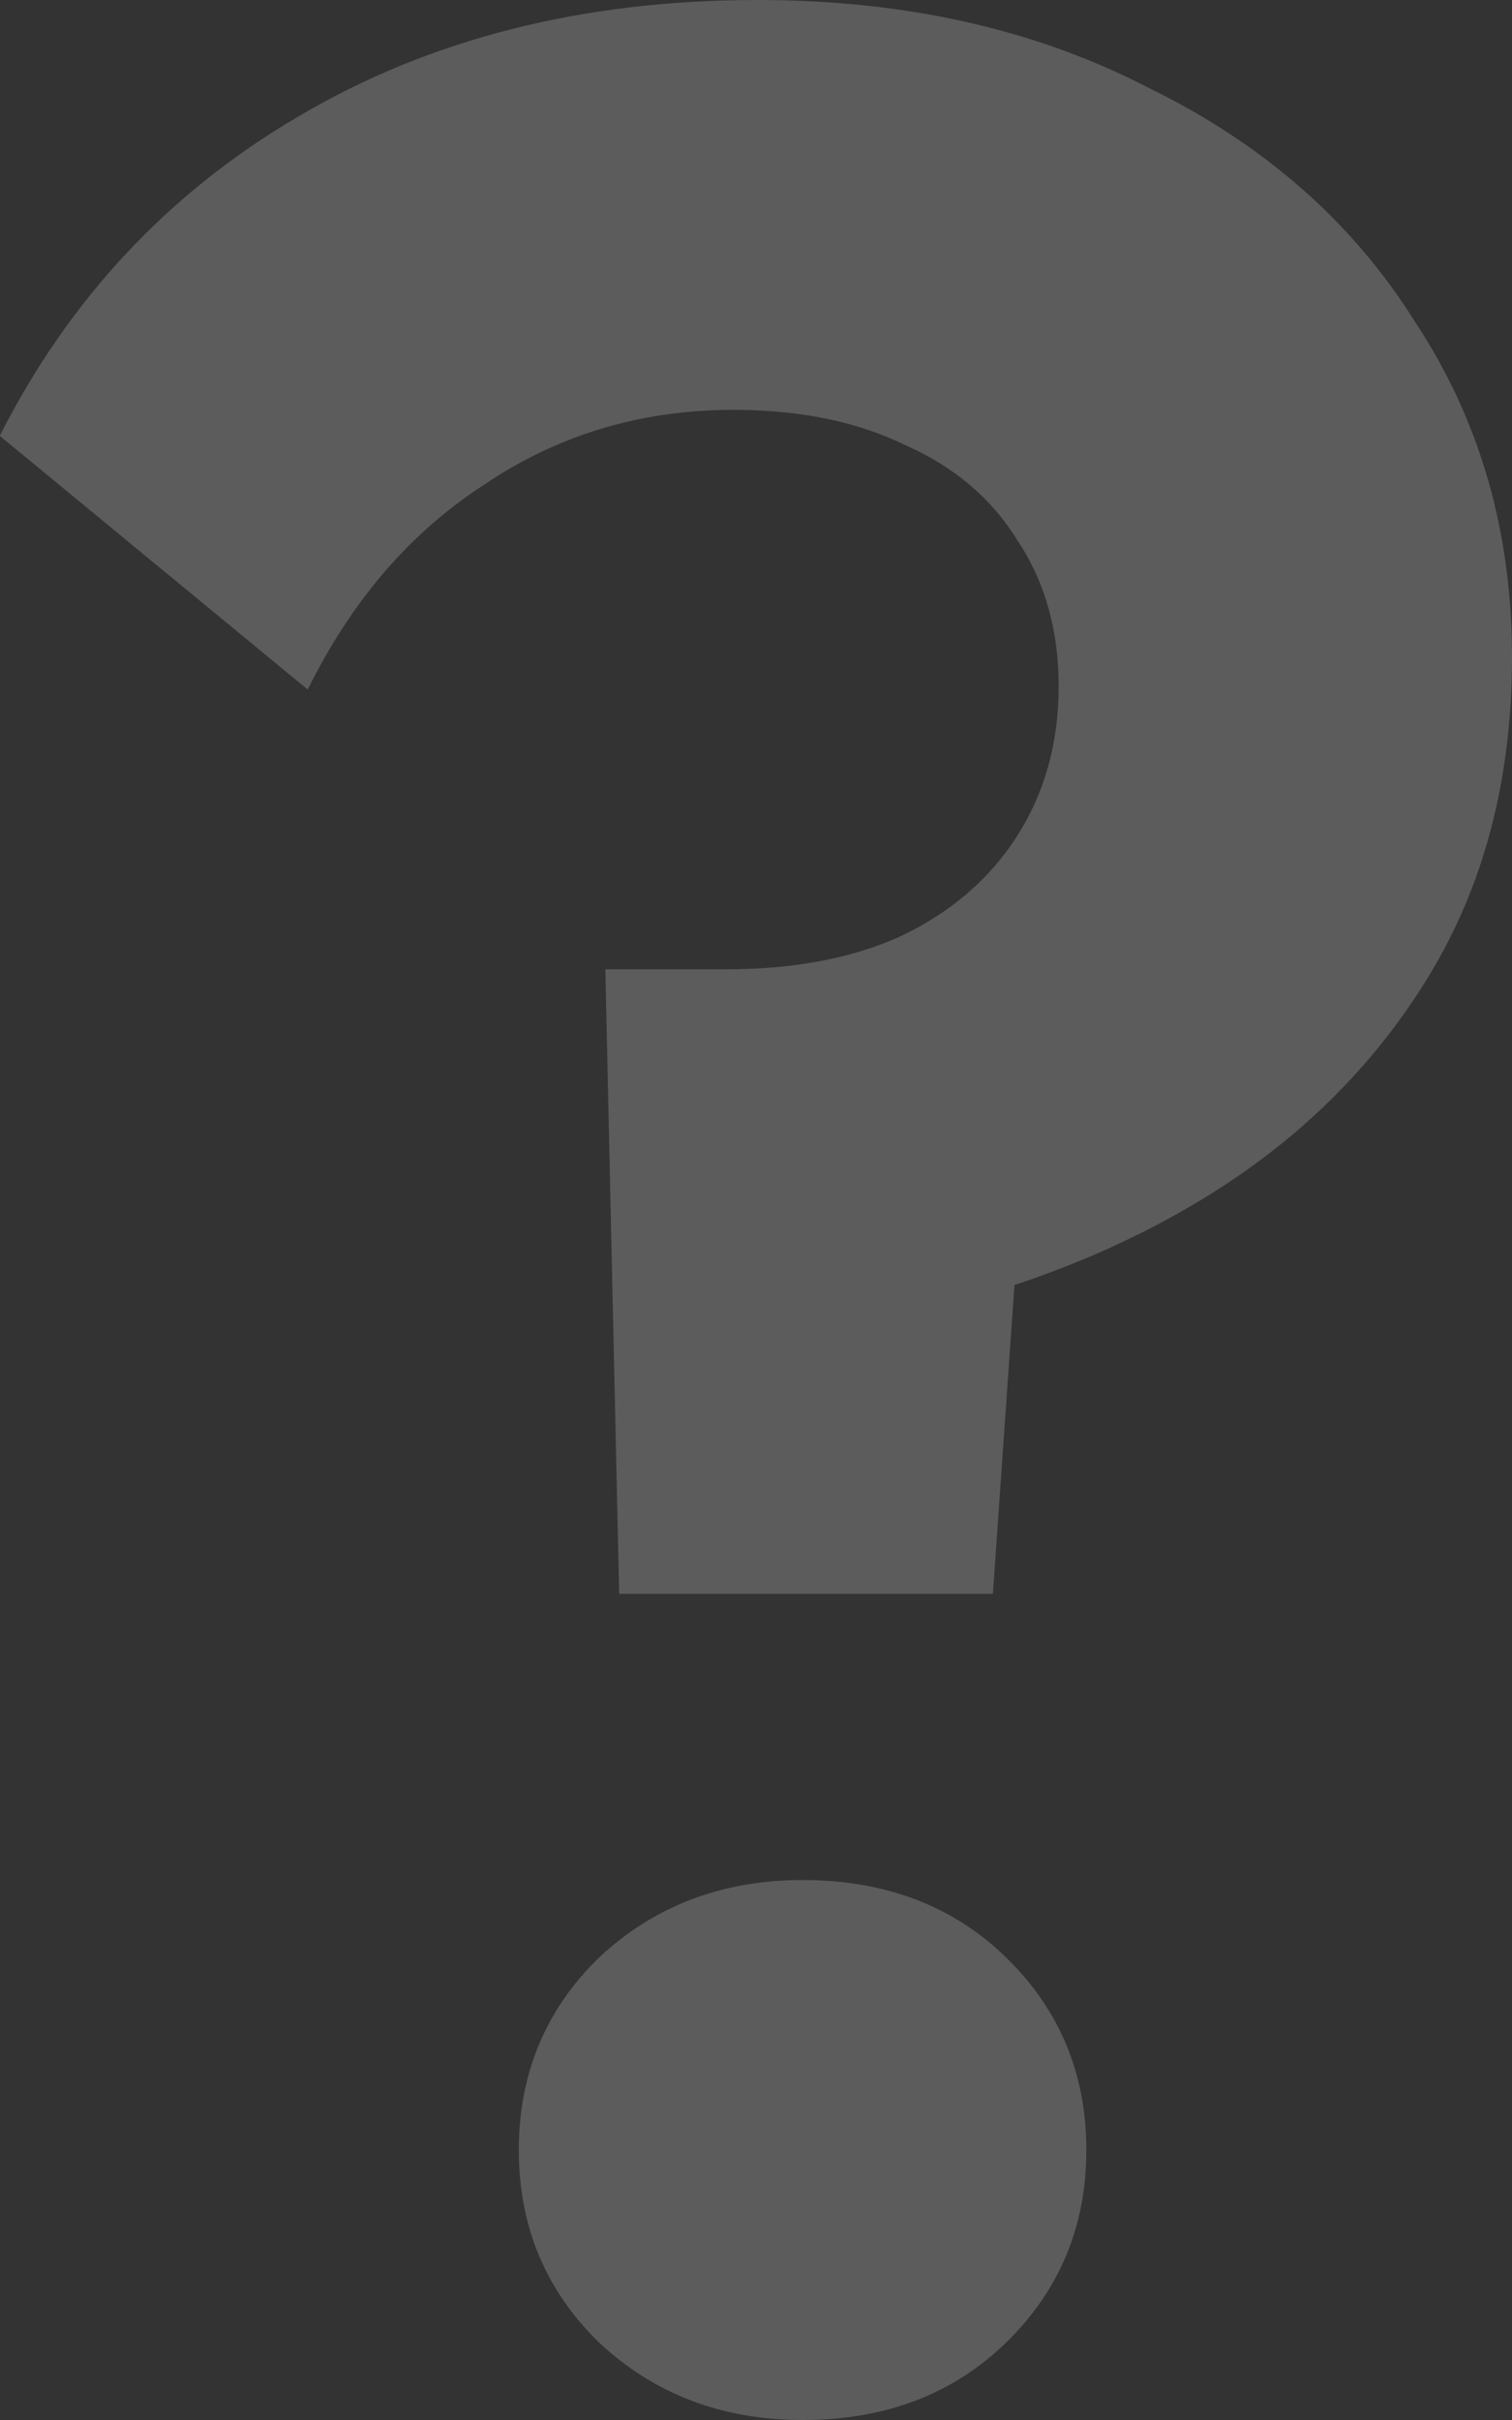 <svg width="40" height="64" viewBox="0 0 40 64" fill="none" xmlns="http://www.w3.org/2000/svg">
<rect x="0" y="0" width="40" height="64" fill="#333333" stroke="none"/>
<path id="?" opacity="0.2" d="M16.38 42.151L16.014 25.634H19.218C20.988 25.634 22.514 25.348 23.796 24.774C25.138 24.143 26.176 23.255 26.908 22.108C27.641 20.961 28.007 19.642 28.007 18.151C28.007 16.66 27.641 15.369 26.908 14.28C26.237 13.19 25.26 12.358 23.979 11.785C22.697 11.154 21.171 10.839 19.401 10.839C16.96 10.839 14.763 11.498 12.81 12.817C10.857 14.079 9.3 15.885 8.141 18.237L-0.007 11.527C1.824 7.914 4.448 5.104 7.866 3.097C11.345 1.032 15.404 0 20.042 0C23.948 0 27.397 0.774 30.387 2.323C33.439 3.814 35.789 5.878 37.437 8.516C39.145 11.097 40 14.05 40 17.376C40 20.588 39.268 23.398 37.803 25.806C36.338 28.215 34.324 30.194 31.761 31.742C29.197 33.29 26.206 34.38 22.789 35.011L27.091 30.366L26.267 42.151H16.38ZM21.232 64C19.096 64 17.296 63.312 15.831 61.935C14.427 60.559 13.725 58.867 13.725 56.86C13.725 54.853 14.427 53.161 15.831 51.785C17.296 50.409 19.096 49.72 21.232 49.72C23.429 49.72 25.23 50.409 26.634 51.785C28.037 53.161 28.739 54.853 28.739 56.86C28.739 58.867 28.037 60.559 26.634 61.935C25.23 63.312 23.429 64 21.232 64Z" fill="white"/>
</svg>
